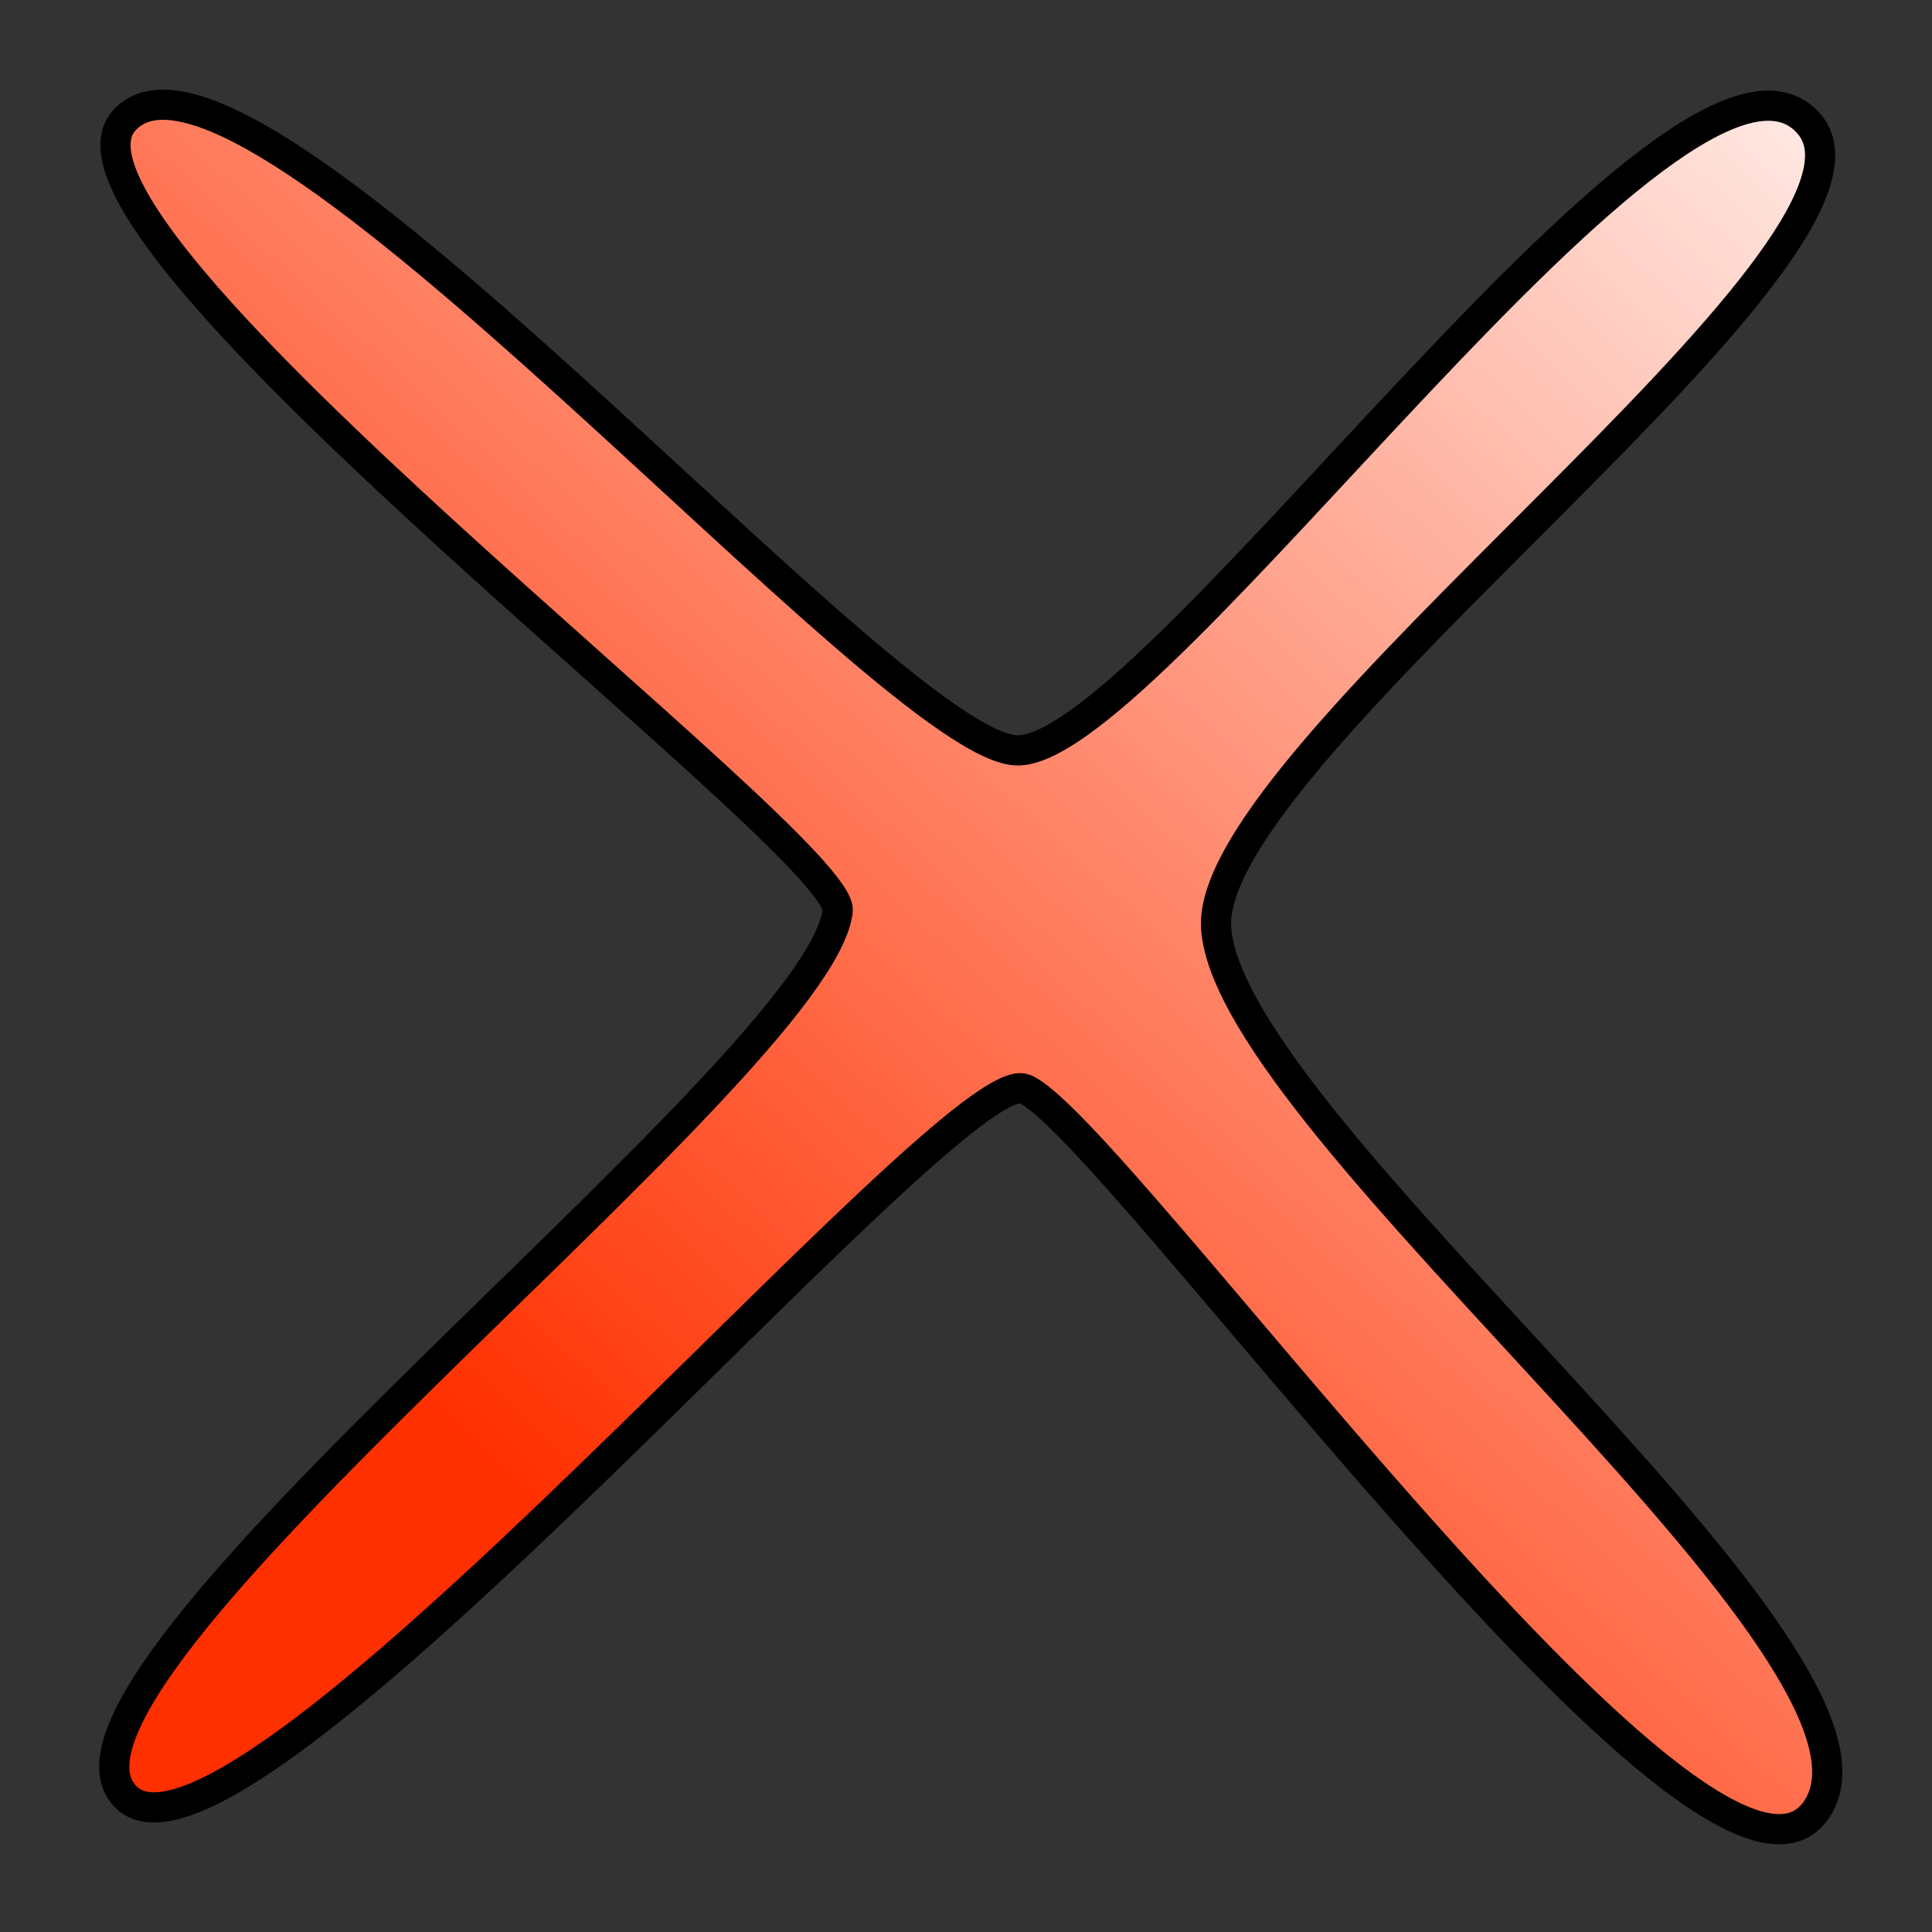 <?xml version="1.0" encoding="UTF-8" standalone="no"?>
<!-- Created with Inkscape (http://www.inkscape.org/) -->
<svg
   xmlns:dc="http://purl.org/dc/elements/1.1/"
   xmlns:cc="http://creativecommons.org/ns#"
   xmlns:rdf="http://www.w3.org/1999/02/22-rdf-syntax-ns#"
   xmlns:svg="http://www.w3.org/2000/svg"
   xmlns="http://www.w3.org/2000/svg"
   xmlns:xlink="http://www.w3.org/1999/xlink"
   xmlns:sodipodi="http://sodipodi.sourceforge.net/DTD/sodipodi-0.dtd"
   xmlns:inkscape="http://www.inkscape.org/namespaces/inkscape"
   width="32px"
   height="32px"
   id="svg1872"
   sodipodi:version="0.32"
   inkscape:version="0.46"
   sodipodi:docbase="/archive/home/sasha/nodes-ai/guipics"
   sodipodi:docname="cancelbutton.svg"
   inkscape:export-filename="/home/sasha/nodes-ai/guipics/cancelbutton.png"
   inkscape:export-xdpi="300"
   inkscape:export-ydpi="300"
   inkscape:output_extension="org.inkscape.output.svg.inkscape">
  <rect width="100%" height="100%" fill="#333333" stroke="none"/>
  <defs
     id="defs1874">
    <inkscape:perspective
       sodipodi:type="inkscape:persp3d"
       inkscape:vp_x="0 : 16 : 1"
       inkscape:vp_y="0 : 1000 : 0"
       inkscape:vp_z="32 : 16 : 1"
       inkscape:persp3d-origin="16 : 10.666667 : 1"
       id="perspective2462" />
    <linearGradient
       id="linearGradient2770">
      <stop
         style="stop-color:#ff3000;stop-opacity:1;"
         offset="0"
         id="stop2772" />
      <stop
         style="stop-color:white;stop-opacity:1;"
         offset="1"
         id="stop2774" />
    </linearGradient>
    <linearGradient
       inkscape:collect="always"
       xlink:href="#linearGradient2770"
       id="linearGradient2776"
       x1="11.376"
       y1="27.175"
       x2="35.07"
       y2="1.484"
       gradientUnits="userSpaceOnUse" />
  </defs>
  <sodipodi:namedview
     id="base"
     pagecolor="#ffffff"
     bordercolor="#666666"
     borderopacity="1.0"
     inkscape:pageopacity="0.0"
     inkscape:pageshadow="2"
     inkscape:zoom="11.197802"
     inkscape:cx="16"
     inkscape:cy="21.731223"
     inkscape:current-layer="layer1"
     showgrid="true"
     inkscape:grid-bbox="true"
     inkscape:document-units="px"
     inkscape:window-width="1063"
     inkscape:window-height="633"
     inkscape:window-x="0"
     inkscape:window-y="29" />
  <g
     id="layer1"
     inkscape:label="Layer 1"
     inkscape:groupmode="layer">
    <path
       style="opacity:1;fill:url(#linearGradient2776);fill-opacity:1.0;fill-rule:evenodd;stroke:black;stroke-width:0.5;stroke-linecap:round;stroke-linejoin:round;stroke-miterlimit:4;stroke-dasharray:none;stroke-dashoffset:0;stroke-opacity:1"
       d="M 29.965,2.053 C 27.897,-0.351 19.187,12.355 16.875,12.429 C 14.816,12.495 4.042,-0.246 2.053,2 C 0.393,3.875 14.003,14.007 13.875,15.088 C 13.567,17.711 0.12,27.834 2.089,29.767 C 3.982,31.625 15.754,17.58 16.965,18.035 C 18.381,18.567 28.202,32.42 30.054,30.018 C 31.958,27.548 20.376,18.724 20.143,15.375 C 19.941,12.471 31.74,4.117 29.965,2.053 z "
       id="path1882"
       sodipodi:nodetypes="cssssssss" />
  </g>
</svg>
